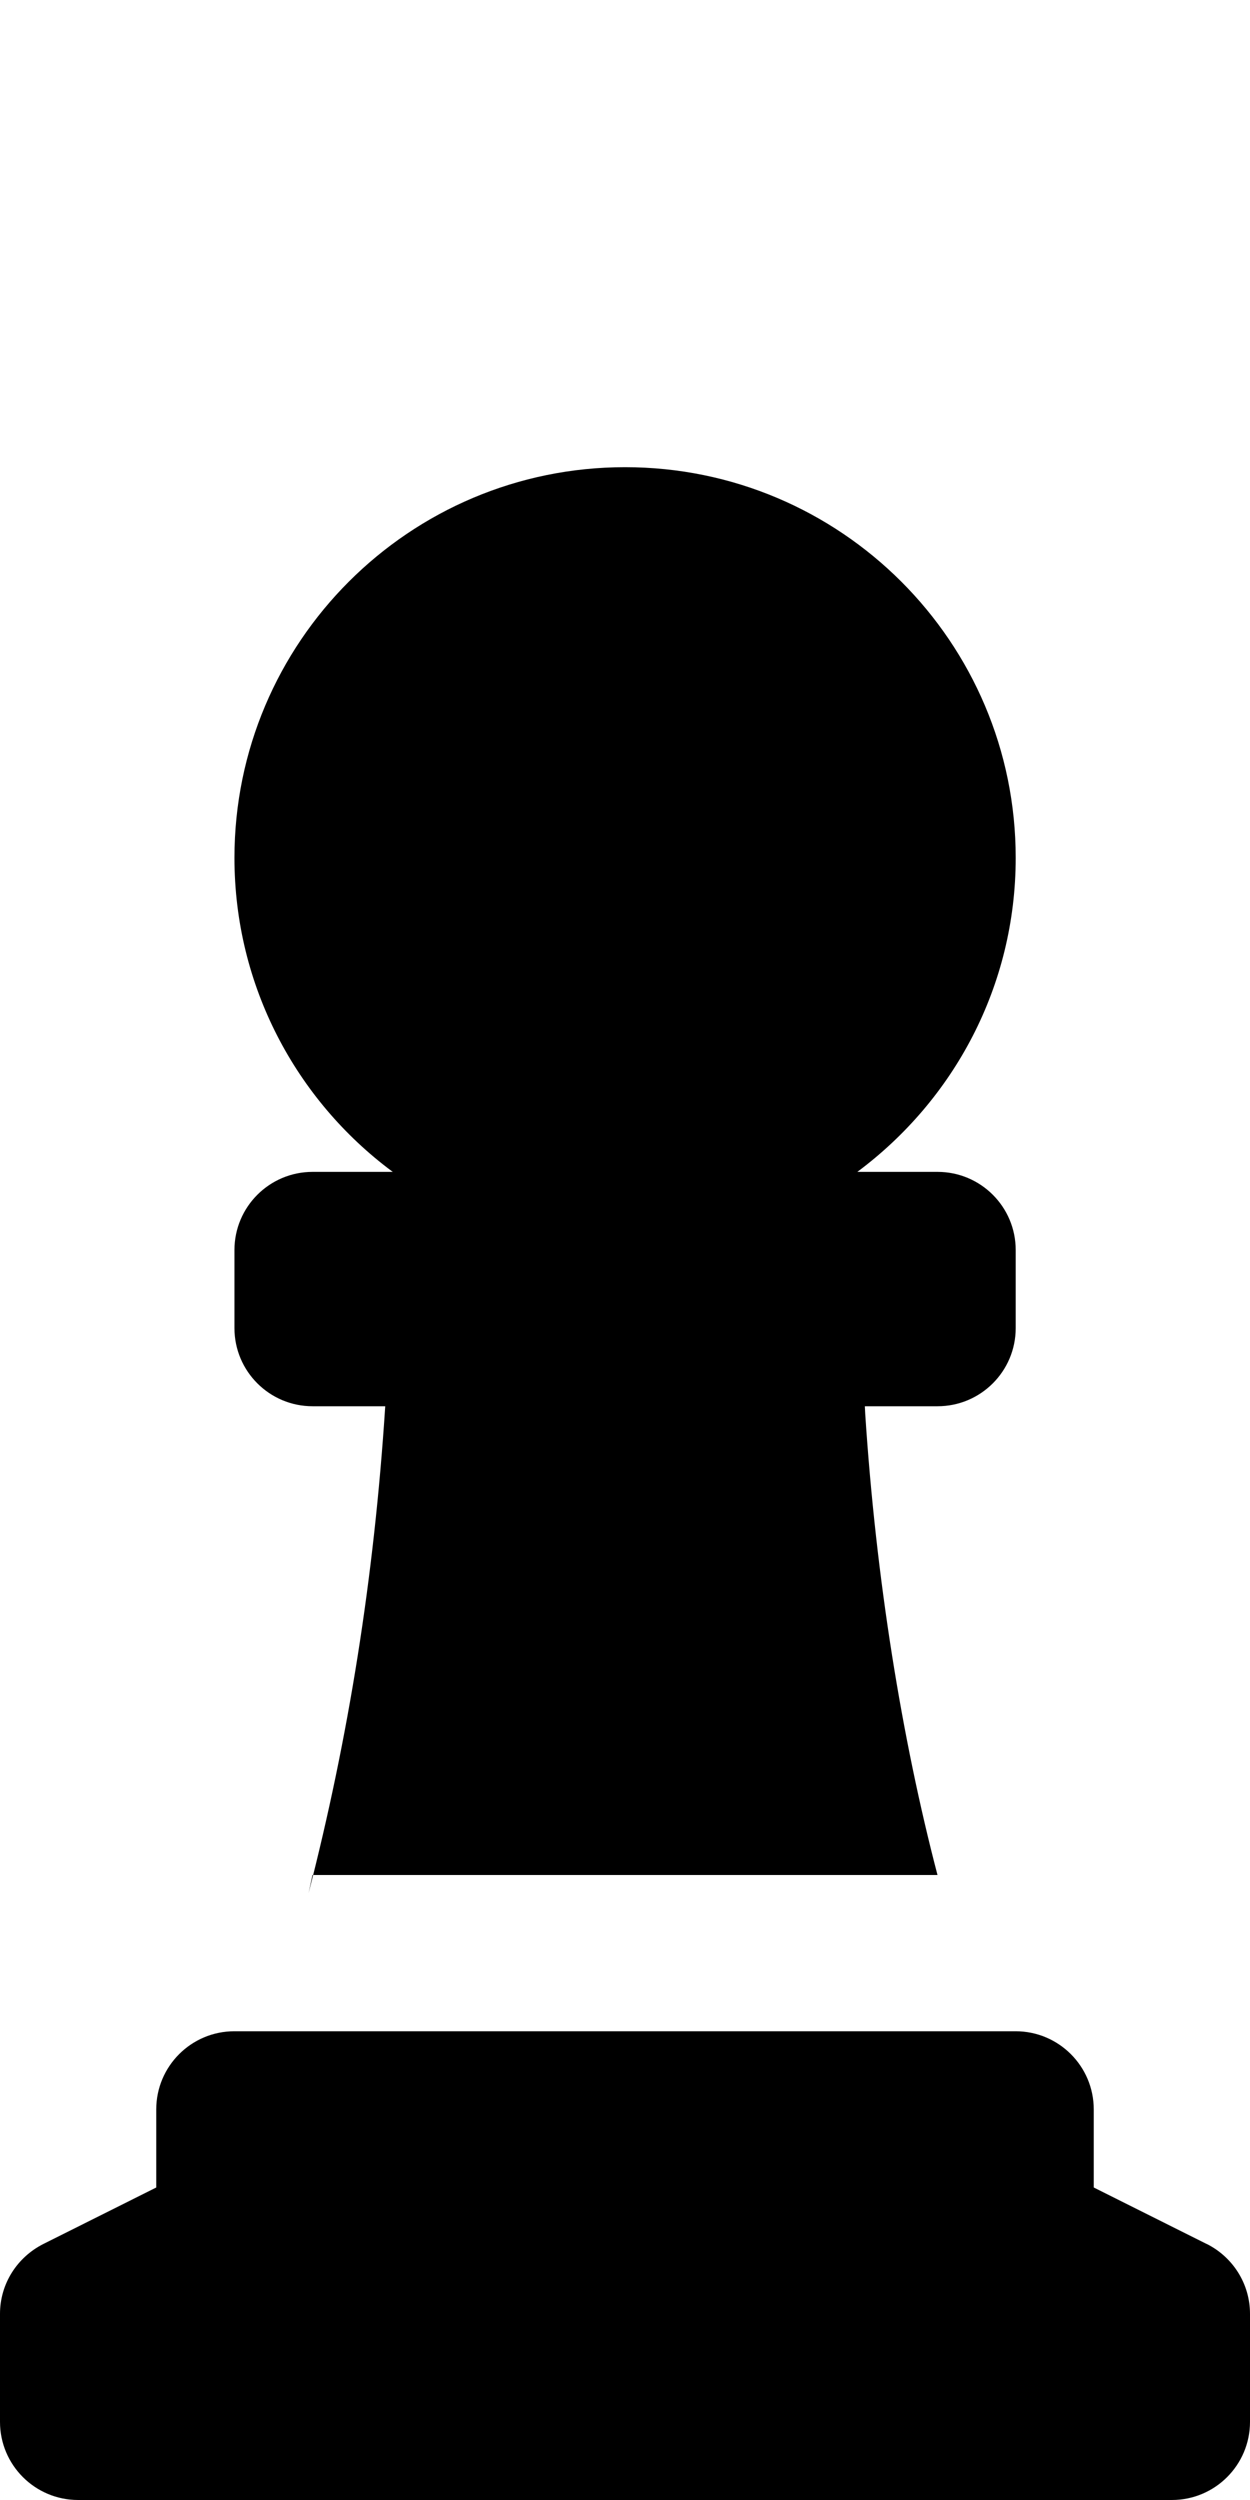 <!-- Generated by IcoMoon.io -->
<svg version="1.1" xmlns="http://www.w3.org/2000/svg" width="16" height="32" viewBox="0 0 16 32">
<title>chess-pawn-alt-solid</title>
<path d="M4 18h0.931c-0.142 2.203-0.473 4.253-0.981 6.232l0.050-0.232h8c-0.457-1.747-0.788-3.797-0.925-5.901l-0.005-0.099h0.931c0.552 0 1-0.448 1-1v0-1c0-0.552-0.448-1-1-1v0h-1.027c1.236-0.921 2.027-2.378 2.027-4.020 0-2.761-2.239-5-5-5s-5 2.239-5 5c0 1.642 0.792 3.1 2.014 4.011l0.013 0.009h-1.027c-0.552 0-1 0.448-1 1v0 1c0 0.552 0.448 1 1 1v0zM15.447 28.724l-1.447-0.724v-1c0-0.552-0.448-1-1-1v0h-10c-0.552 0-1 0.448-1 1v0 1l-1.447 0.724c-0.331 0.168-0.553 0.505-0.553 0.894v0 1.382c0 0.552 0.448 1 1 1v0h14c0.552 0 1-0.448 1-1v0-1.382c0-0 0-0 0-0 0-0.389-0.222-0.726-0.547-0.892l-0.006-0.003z"></path>
</svg>
